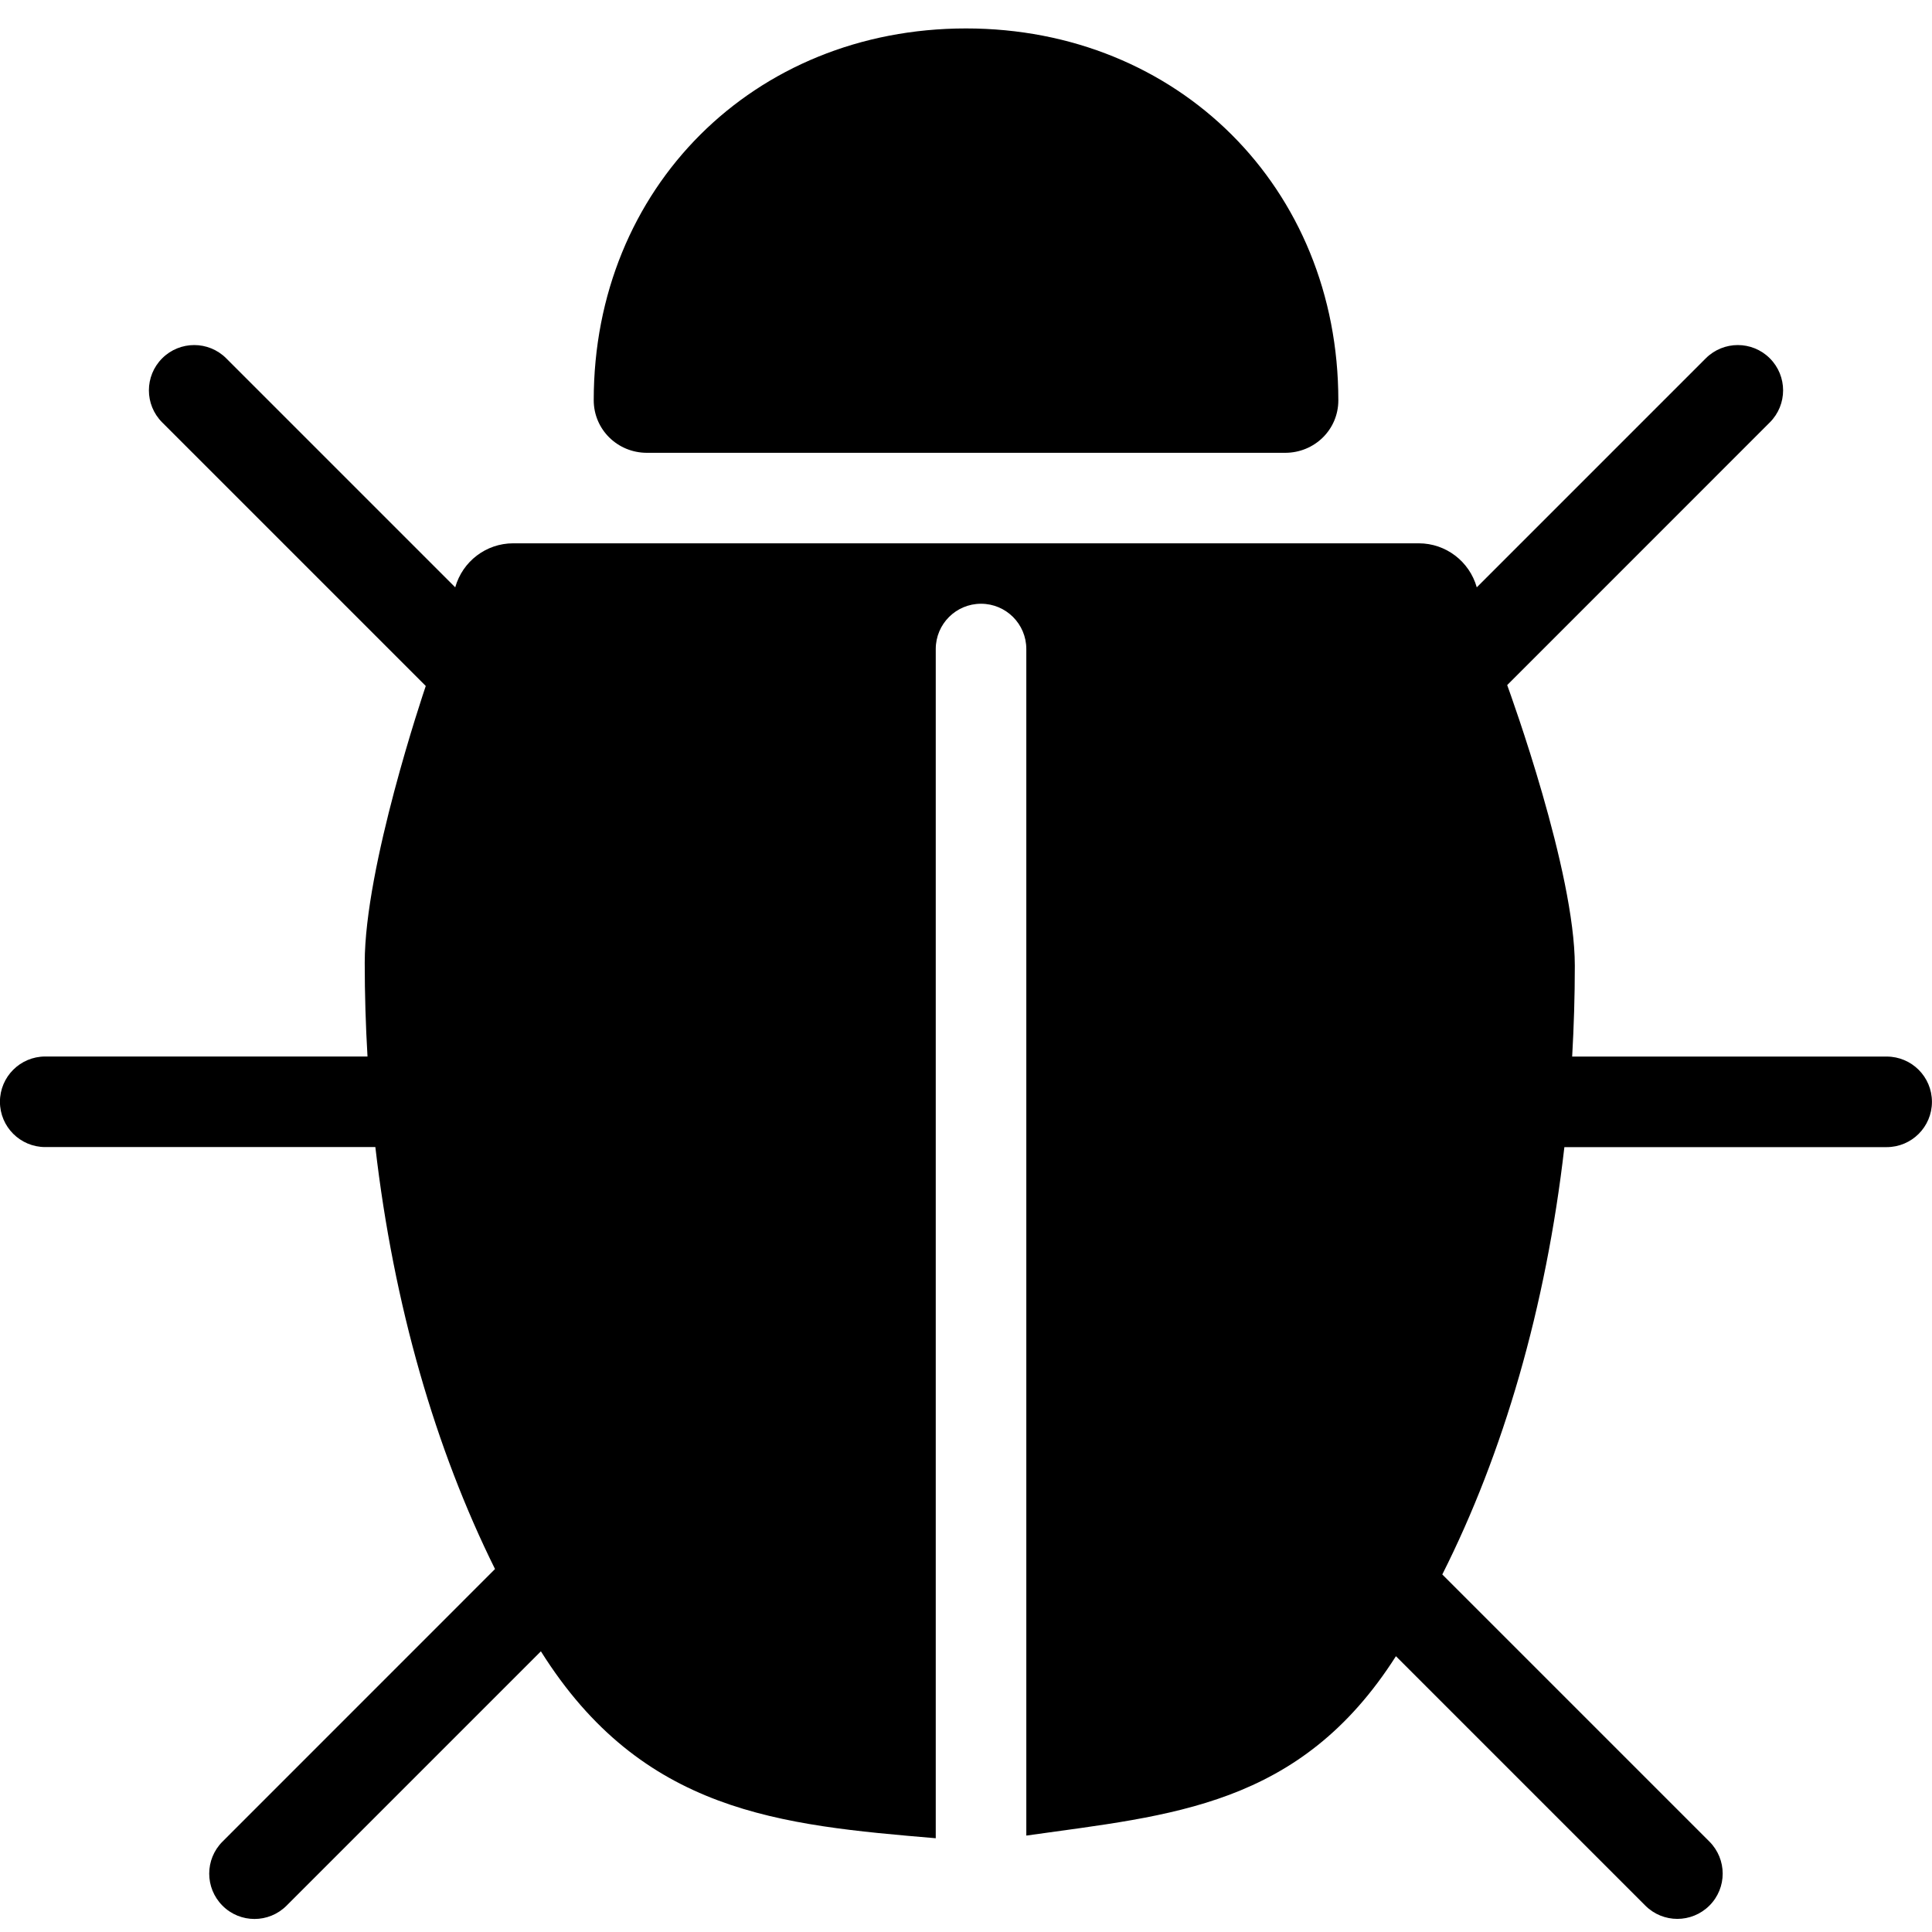 <!-- Generated by IcoMoon.io -->
<svg version="1.1" xmlns="http://www.w3.org/2000/svg" width="32" height="32" viewBox="0 0 32 32">
<title>bug</title>
<path d="M10.714 7.5h10.572c0.486 0 0.881-0.383 0.881-0.869-0-3.516-2.651-6.16-6.167-6.16s-6.166 2.642-6.166 6.157c0 0.487 0.395 0.872 0.881 0.872zM31.25 17.5h-5.21c0.028-0.495 0.044-0.996 0.044-1.504 0-1.563-1.060-4.481-1.12-4.649l4.35-4.351c0.293-0.293 0.293-0.768 0-1.061s-0.767-0.293-1.061 0l-3.793 3.793c-0.121-0.428-0.511-0.729-0.96-0.729h-15c-0.449 0-0.839 0.3-0.96 0.729l-3.793-3.793c-0.293-0.293-0.768-0.293-1.061 0s-0.293 0.768 0 1.061l4.366 4.366c-0.044 0.131-1.011 2.994-1.011 4.583 0 0.525 0.016 1.043 0.046 1.554h-5.338c-0.414 0-0.75 0.336-0.75 0.75s0.336 0.75 0.75 0.75h5.468c0.304 2.625 0.997 5.004 1.982 6.989l-4.514 4.515c-0.293 0.293-0.293 0.767 0 1.061s0.768 0.293 1.061 0l4.213-4.213c1.68 2.676 3.967 2.878 6.54 3.096v-19.697c0-0.415 0.336-0.75 0.75-0.75s0.75 0.335 0.75 0.75v19.653c2.398-0.34 4.529-0.471 6.122-2.971l4.131 4.131c0.293 0.293 0.767 0.293 1.061 0s0.293-0.767 0-1.061l-4.424-4.424c1.009-2.002 1.716-4.415 2.022-7.078h5.338c0.414 0 0.75-0.335 0.75-0.75s-0.336-0.75-0.75-0.75z"></path>
</svg>
